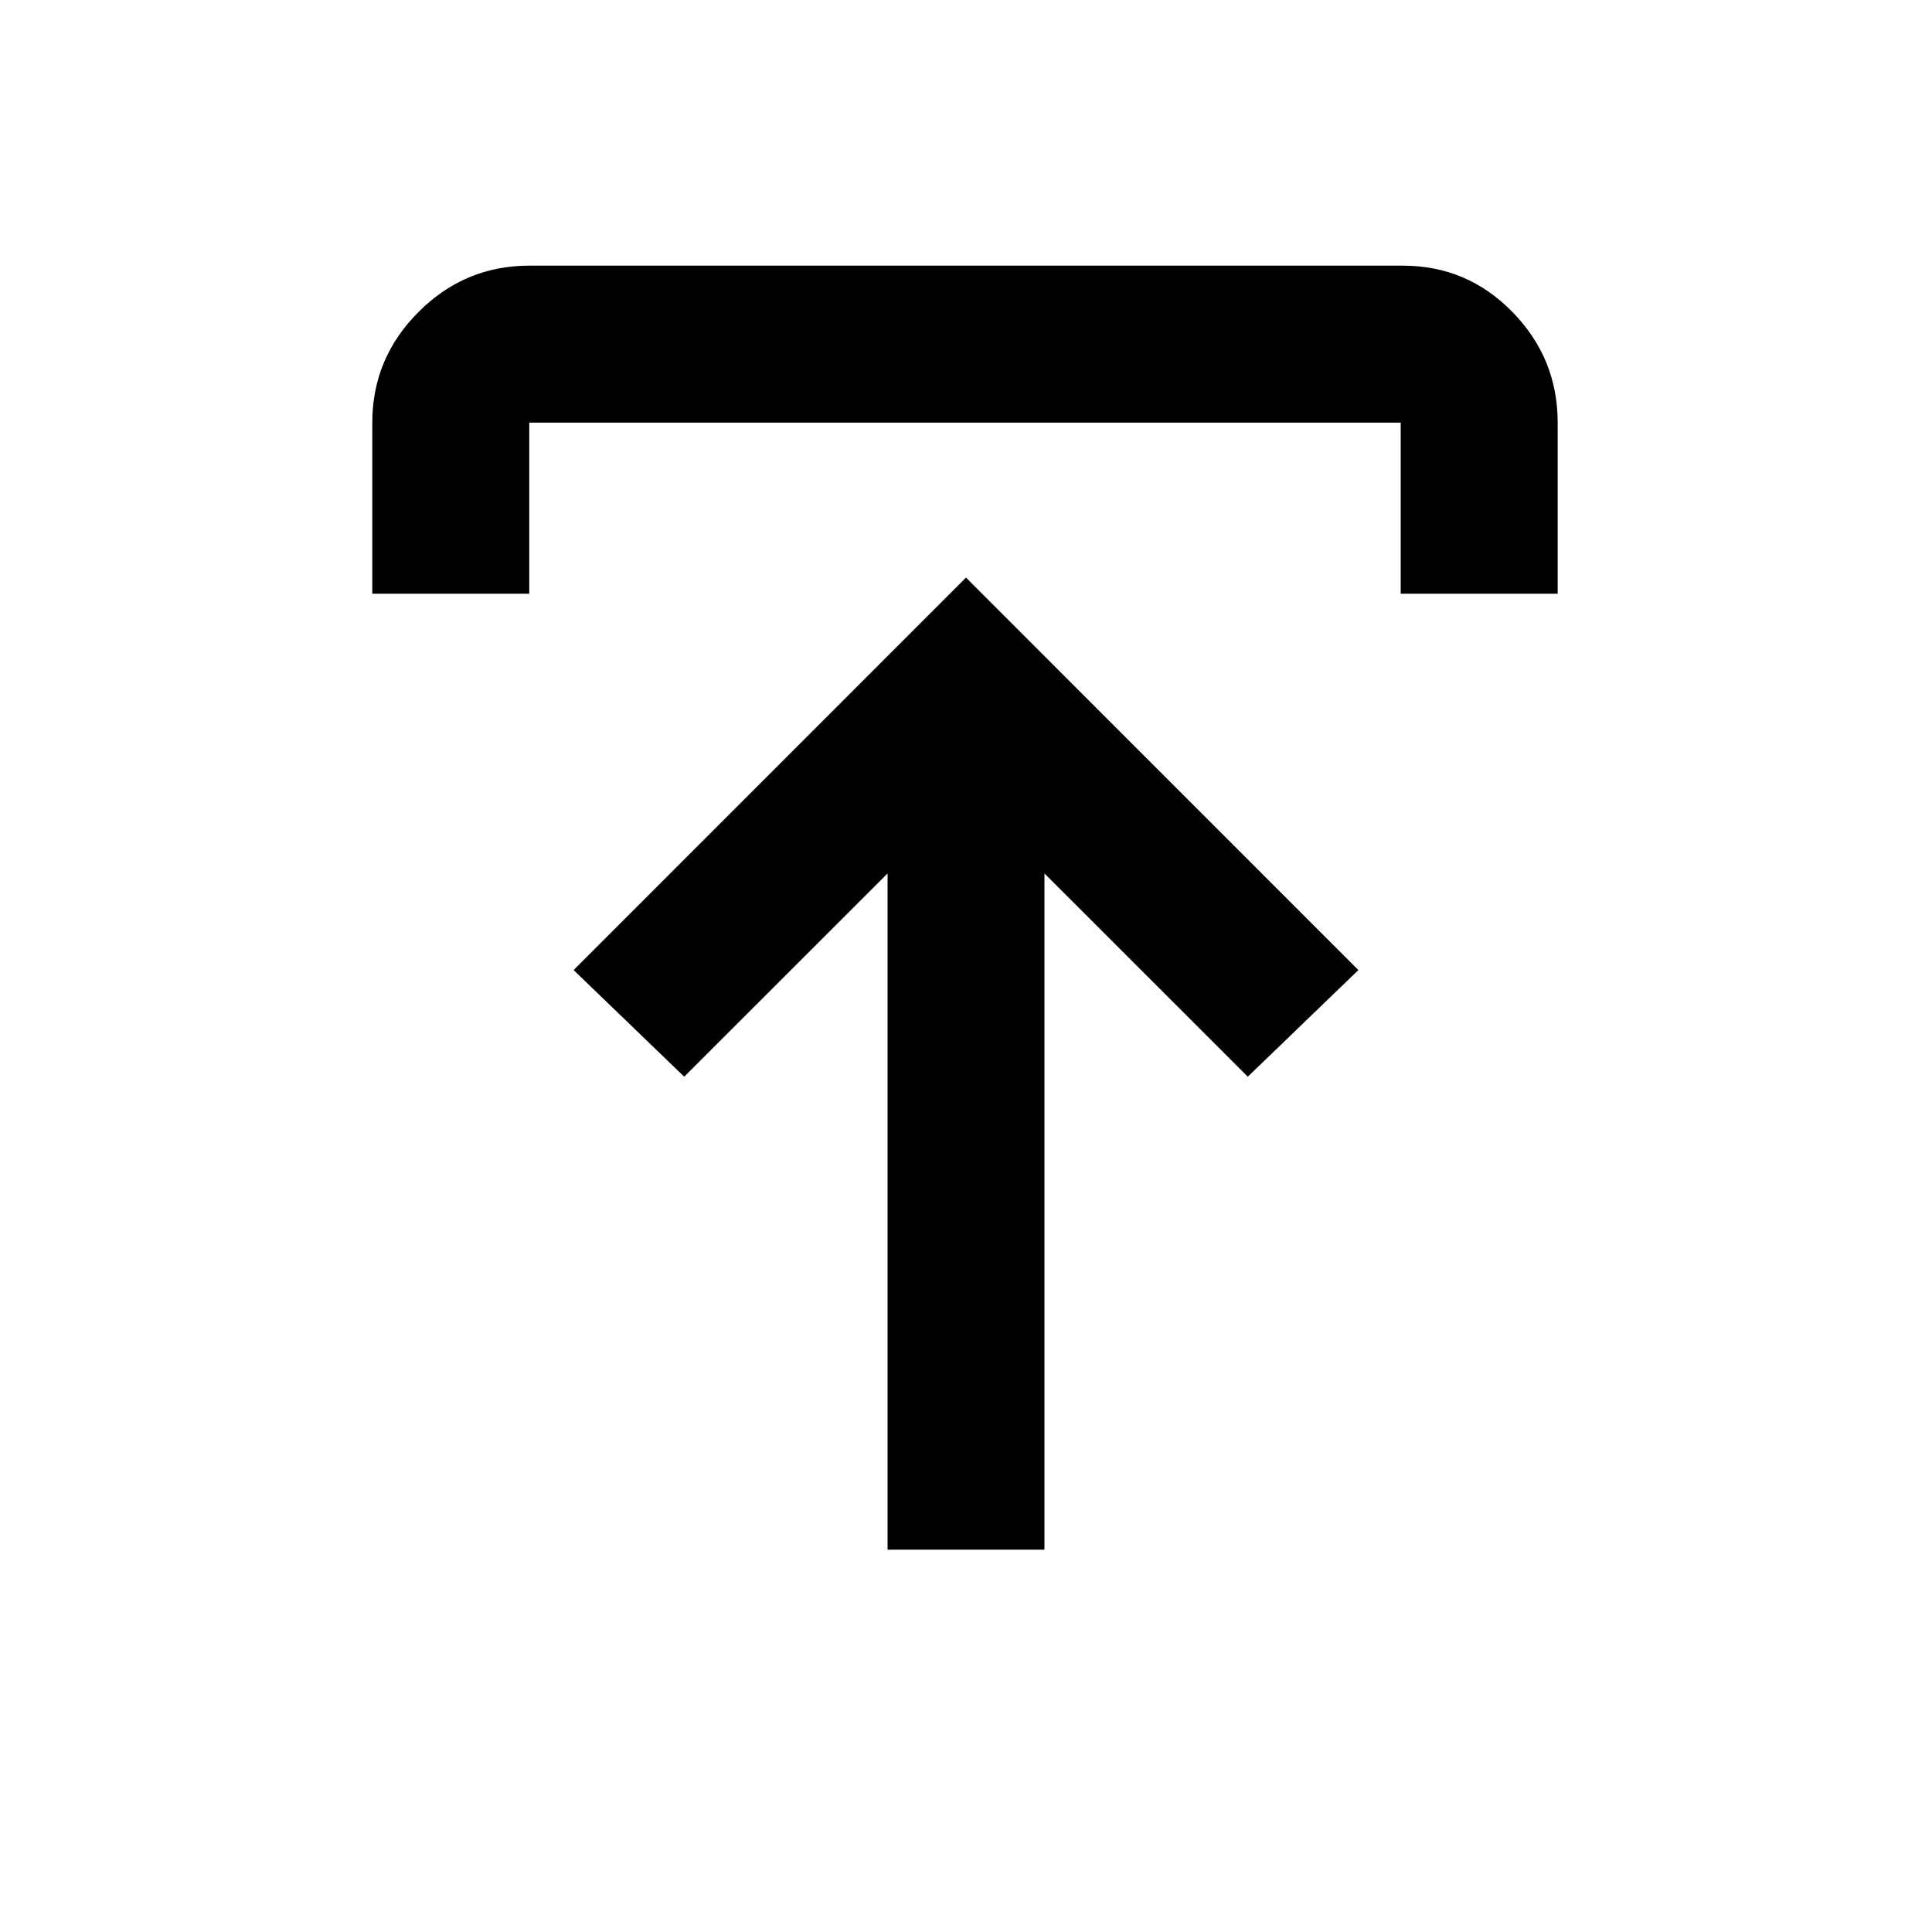 <svg xmlns="http://www.w3.org/2000/svg" height="20" width="20"><path d="M9.188 16.042v-7l-2.105 2.104-1.145-1.104L10 5.979l4.062 4.063-1.145 1.104-2.105-2.104v7ZM3.854 6.146V4.375q0-.667.479-1.146.479-.479 1.146-.479h9.042q.667 0 1.135.479.469.479.469 1.146v1.771H14.5V4.375H5.479v1.771Z"/></svg>